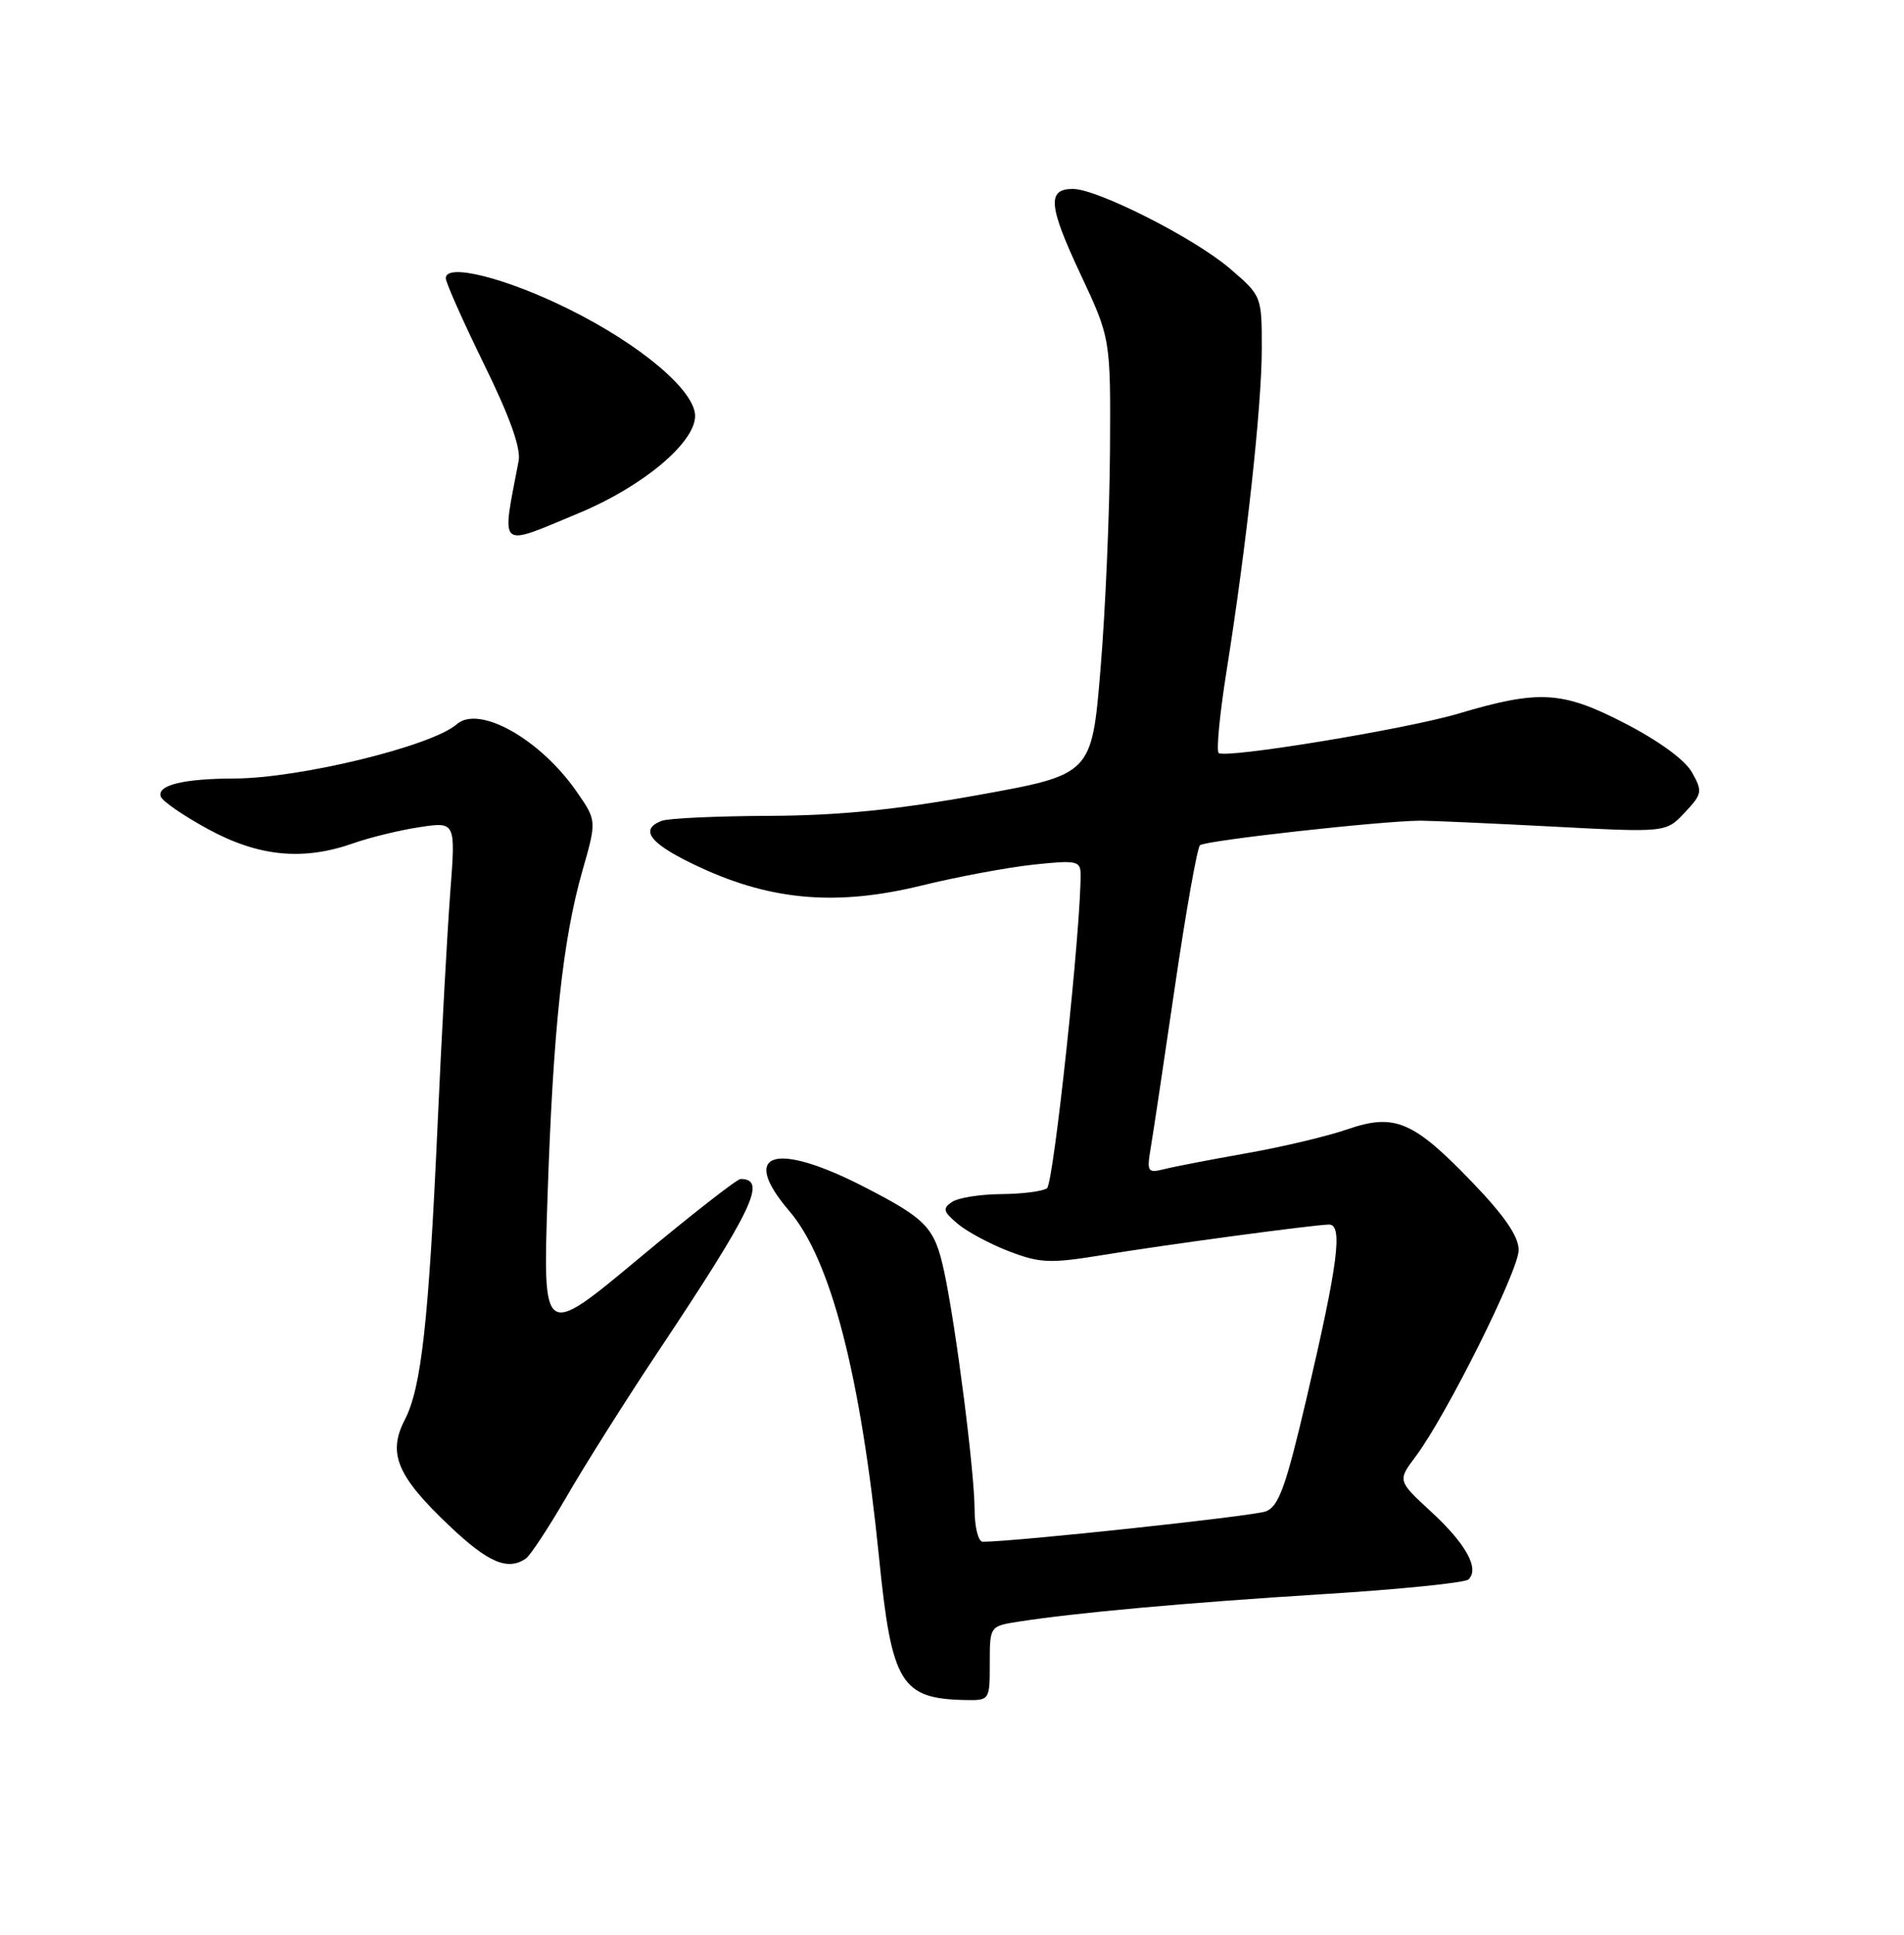 <?xml version="1.0" encoding="UTF-8" standalone="no"?>
<!DOCTYPE svg PUBLIC "-//W3C//DTD SVG 1.1//EN" "http://www.w3.org/Graphics/SVG/1.1/DTD/svg11.dtd" >
<svg xmlns="http://www.w3.org/2000/svg" xmlns:xlink="http://www.w3.org/1999/xlink" version="1.1" viewBox="0 0 252 256">
 <g >
 <path fill="currentColor"
d=" M 131.00 220.09 C 131.00 215.18 131.01 215.17 134.75 214.58 C 142.28 213.40 156.92 212.07 175.00 210.94 C 185.18 210.31 193.88 209.43 194.35 208.99 C 195.85 207.59 194.04 204.29 189.44 200.05 C 184.96 195.92 184.96 195.92 187.37 192.71 C 191.43 187.29 201.00 168.12 201.00 165.40 C 201.00 163.61 199.14 160.89 194.93 156.51 C 187.06 148.31 184.59 147.26 178.29 149.44 C 175.65 150.35 169.68 151.77 165.00 152.59 C 160.32 153.42 155.43 154.36 154.12 154.69 C 151.88 155.25 151.77 155.07 152.30 151.89 C 152.62 150.03 154.06 140.40 155.51 130.50 C 156.96 120.60 158.45 112.20 158.82 111.84 C 159.47 111.22 182.79 108.62 188.00 108.59 C 189.38 108.59 197.25 108.94 205.50 109.37 C 220.50 110.16 220.50 110.16 222.97 107.53 C 225.30 105.05 225.36 104.73 223.94 102.20 C 223.02 100.55 219.53 98.01 214.99 95.67 C 206.74 91.42 203.70 91.25 193.00 94.43 C 186.06 96.49 162.09 100.42 161.29 99.63 C 160.97 99.30 161.44 94.41 162.34 88.77 C 164.97 72.23 167.00 53.71 167.00 46.16 C 167.00 39.16 167.00 39.15 162.75 35.51 C 158.07 31.50 145.24 25.00 142.00 25.00 C 138.57 25.00 138.76 27.21 142.97 36.20 C 147.00 44.79 147.00 44.79 146.91 59.65 C 146.86 67.82 146.30 80.80 145.66 88.49 C 144.50 102.48 144.50 102.48 129.50 105.19 C 118.60 107.15 111.04 107.91 101.83 107.95 C 94.86 107.98 88.45 108.27 87.58 108.61 C 84.47 109.80 86.10 111.75 92.77 114.82 C 102.27 119.20 110.90 119.89 122.02 117.16 C 126.68 116.02 133.31 114.78 136.75 114.41 C 142.43 113.80 143.00 113.91 143.02 115.62 C 143.10 122.49 139.45 156.64 138.57 157.23 C 137.98 157.64 135.25 157.98 132.50 158.00 C 129.75 158.02 126.83 158.48 126.00 159.04 C 124.72 159.90 124.83 160.31 126.77 161.94 C 128.01 162.99 131.09 164.63 133.60 165.59 C 137.66 167.14 139.01 167.19 145.83 166.08 C 154.25 164.70 173.69 162.08 175.88 162.03 C 177.77 161.99 177.11 167.14 172.95 184.92 C 170.19 196.71 169.25 199.33 167.54 199.98 C 165.89 200.61 134.28 204.00 130.07 204.00 C 129.48 204.00 129.00 202.10 128.99 199.75 C 128.98 194.74 126.53 175.58 124.97 168.29 C 123.71 162.43 122.69 161.33 114.50 157.11 C 102.57 150.95 97.79 152.43 104.46 160.23 C 109.97 166.66 113.92 181.95 116.36 206.24 C 118.02 222.76 119.25 224.77 127.75 224.94 C 130.98 225.00 131.00 224.98 131.00 220.09 Z  M 69.59 206.23 C 70.18 205.83 72.62 202.12 75.01 198.00 C 77.39 193.88 82.79 185.32 87.00 179.00 C 99.66 160.00 101.58 156.00 98.02 156.00 C 97.55 156.00 91.47 160.75 84.51 166.55 C 71.84 177.11 71.84 177.11 72.47 158.30 C 73.21 136.18 74.48 124.30 77.09 115.20 C 78.98 108.58 78.98 108.58 76.33 104.76 C 71.50 97.79 63.41 93.24 60.45 95.83 C 57.17 98.72 39.64 102.99 31.00 103.01 C 24.30 103.03 20.80 103.88 21.27 105.38 C 21.46 105.99 24.30 107.95 27.56 109.72 C 34.27 113.36 40.13 113.92 46.79 111.57 C 49.01 110.79 52.96 109.83 55.57 109.44 C 60.31 108.73 60.31 108.73 59.59 118.11 C 59.20 123.28 58.45 136.95 57.93 148.50 C 56.74 174.87 55.77 183.62 53.58 187.85 C 51.27 192.32 52.54 195.33 59.54 201.95 C 64.63 206.77 67.19 207.86 69.59 206.23 Z  M 76.67 67.87 C 85.07 64.37 92.00 58.57 92.00 55.04 C 92.00 51.70 84.82 45.63 75.28 40.90 C 66.98 36.78 59.00 34.77 59.00 36.81 C 59.00 37.39 61.28 42.51 64.06 48.19 C 67.47 55.13 68.97 59.32 68.64 61.00 C 66.37 72.91 65.78 72.40 76.67 67.87 Z "/>
</g>
</svg>